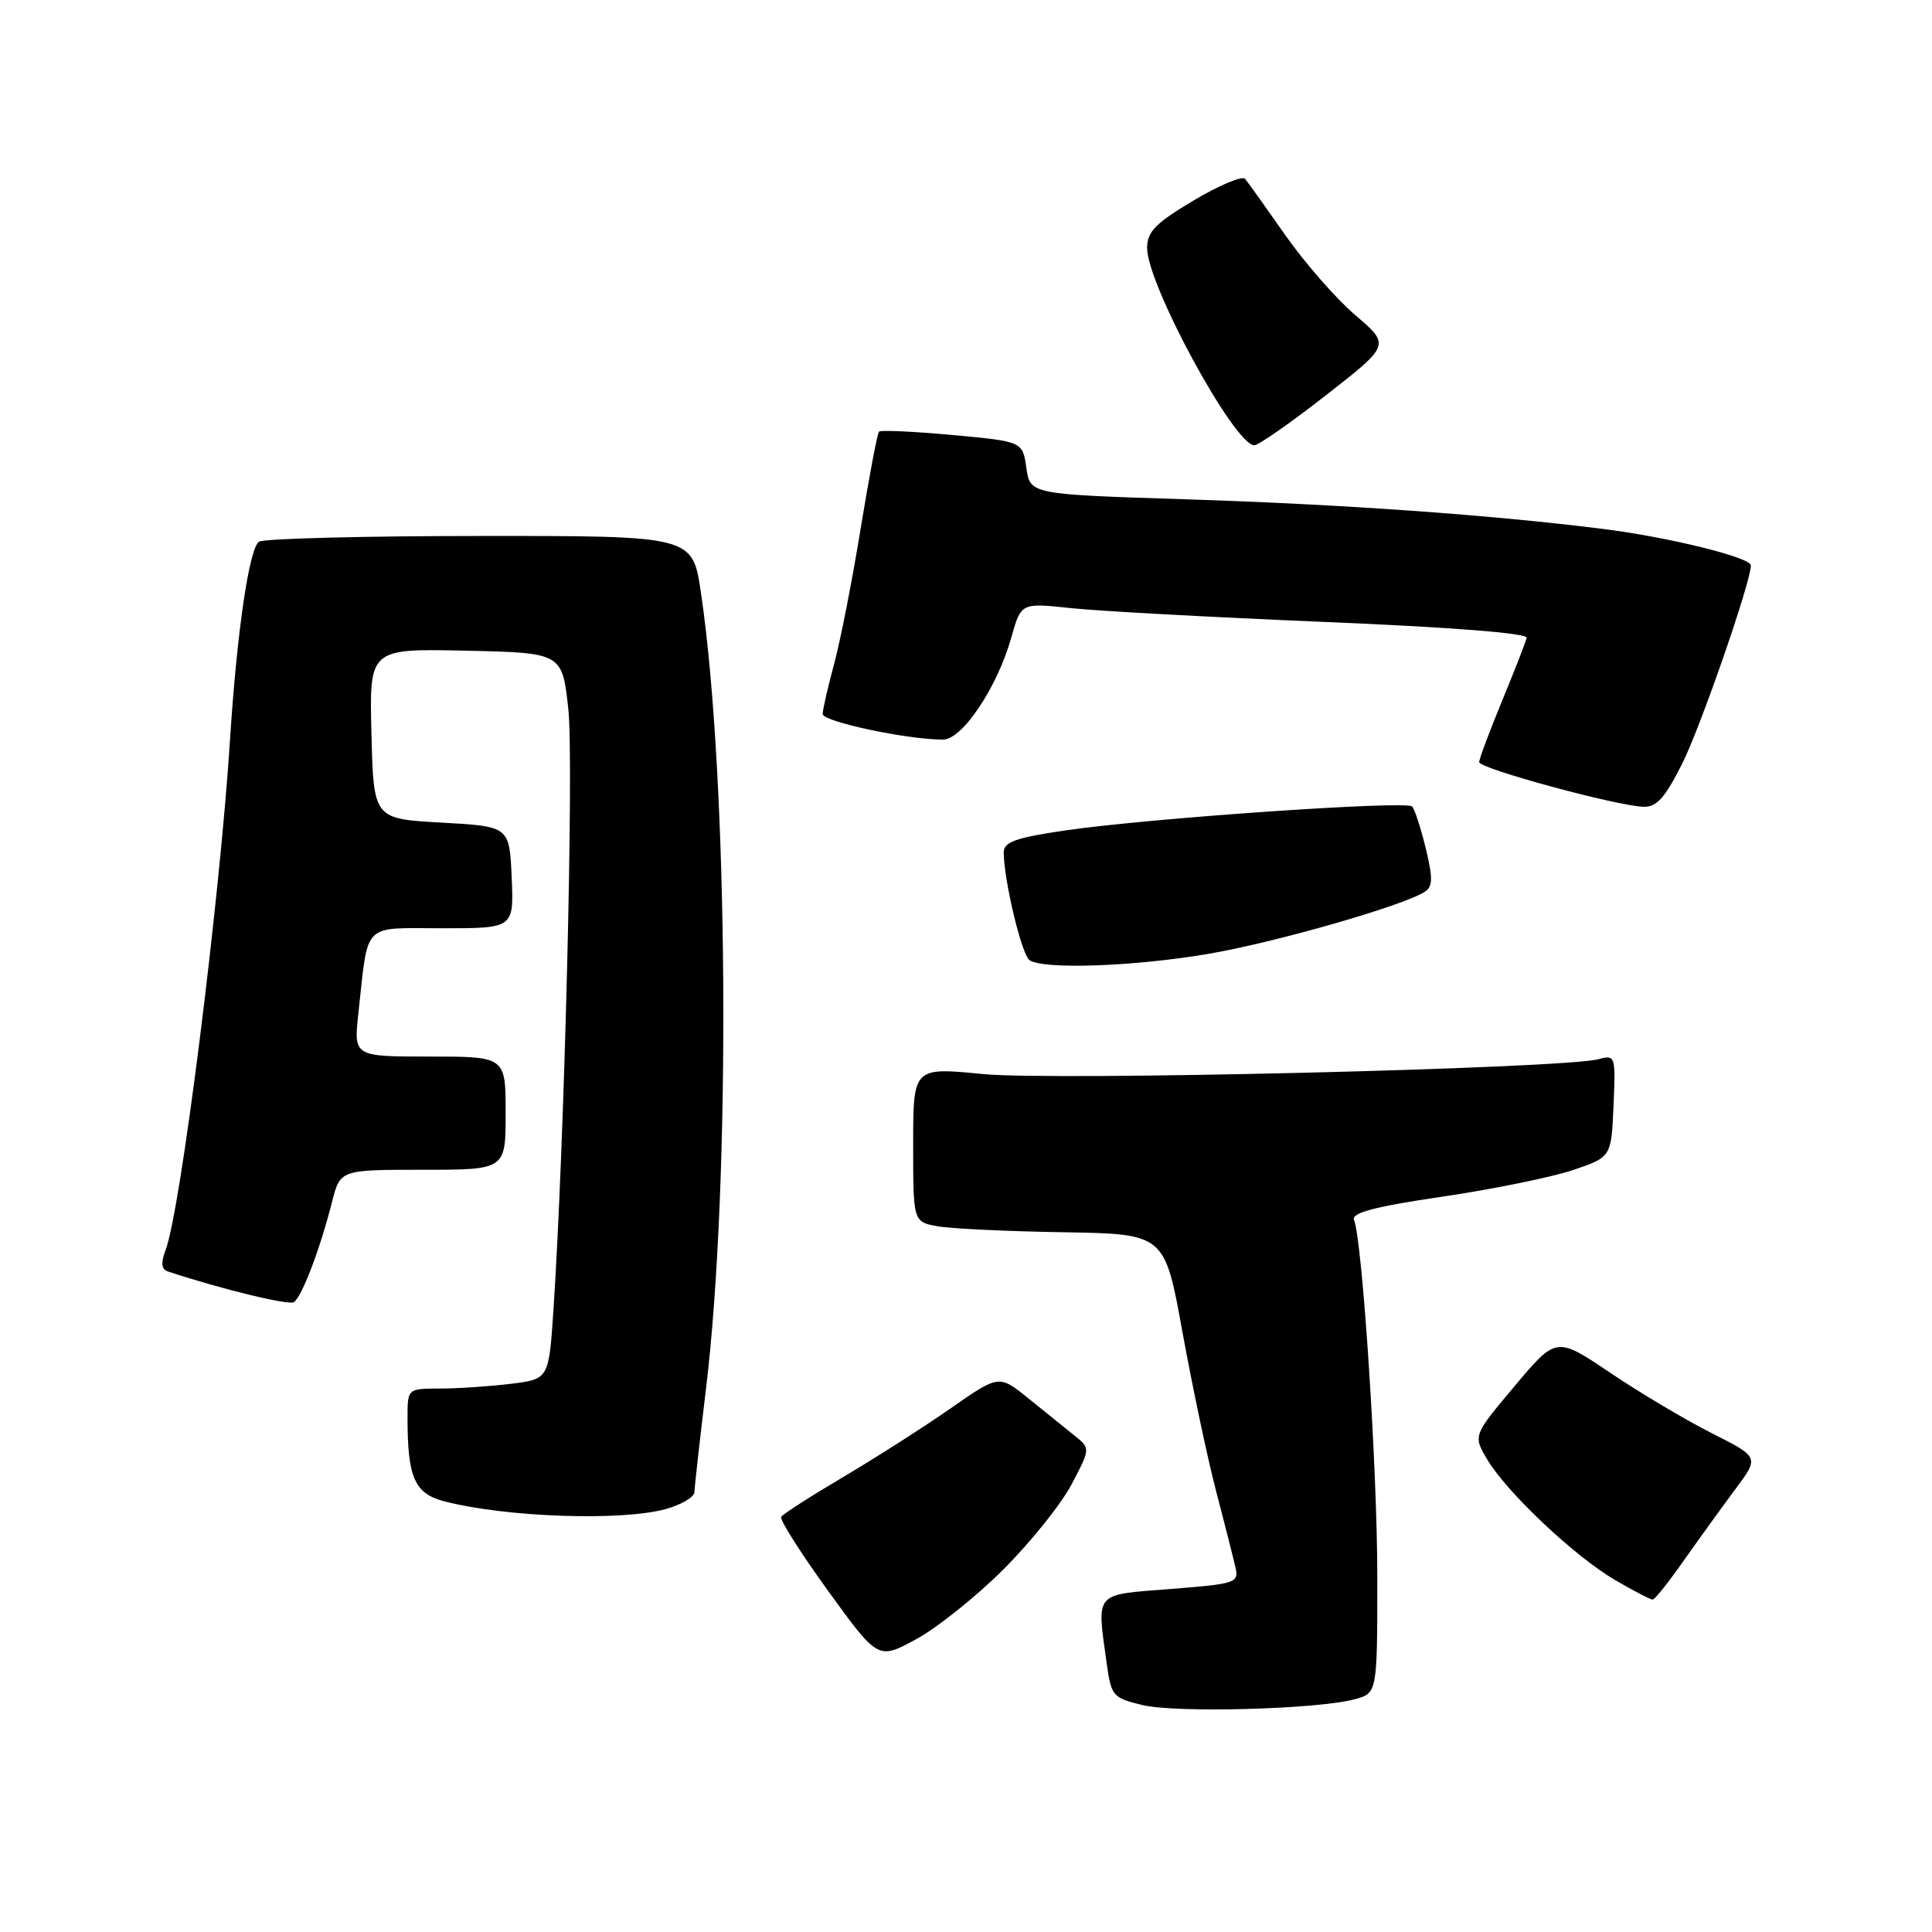 <?xml version="1.0" encoding="UTF-8" standalone="no"?>
<!DOCTYPE svg PUBLIC "-//W3C//DTD SVG 1.1//EN" "http://www.w3.org/Graphics/SVG/1.1/DTD/svg11.dtd" >
<svg xmlns="http://www.w3.org/2000/svg" xmlns:xlink="http://www.w3.org/1999/xlink" version="1.1" viewBox="0 0 256 256">
 <g >
 <path fill="currentColor"
d=" M 179.50 225.16 C 182.50 224.35 182.50 224.35 182.50 208.93 C 182.50 194.59 180.54 164.58 179.42 161.65 C 179.05 160.70 182.12 159.89 191.14 158.56 C 197.85 157.57 205.63 155.98 208.43 155.04 C 213.50 153.32 213.50 153.32 213.80 146.53 C 214.09 139.88 214.05 139.75 211.80 140.35 C 207.10 141.60 139.54 143.23 130.25 142.32 C 121.00 141.41 121.00 141.41 121.00 151.66 C 121.00 161.91 121.00 161.91 124.25 162.49 C 126.04 162.81 133.54 163.16 140.92 163.28 C 154.33 163.50 154.33 163.50 156.68 176.50 C 157.98 183.65 159.97 193.10 161.12 197.50 C 162.27 201.90 163.43 206.48 163.70 207.67 C 164.18 209.73 163.77 209.87 155.10 210.55 C 144.88 211.35 145.33 210.83 146.63 220.33 C 147.24 224.74 147.44 224.98 151.38 225.93 C 155.83 227.00 174.61 226.49 179.50 225.16 Z  M 132.95 207.96 C 136.55 204.37 140.62 199.29 142.00 196.67 C 144.50 191.91 144.50 191.91 142.36 190.21 C 141.18 189.27 138.46 187.07 136.30 185.32 C 132.38 182.14 132.38 182.14 125.94 186.63 C 122.40 189.10 115.99 193.19 111.70 195.73 C 107.42 198.26 103.73 200.63 103.51 200.99 C 103.28 201.35 106.08 205.76 109.72 210.79 C 116.35 219.94 116.35 219.94 121.37 217.22 C 124.14 215.72 129.35 211.56 132.95 207.96 Z  M 223.16 206.71 C 225.18 203.85 228.24 199.61 229.97 197.29 C 233.11 193.08 233.11 193.08 226.81 189.90 C 223.34 188.15 217.29 184.55 213.36 181.90 C 206.22 177.09 206.22 177.09 200.71 183.65 C 195.19 190.21 195.19 190.21 197.05 193.36 C 199.65 197.75 208.63 206.22 214.00 209.36 C 216.47 210.80 218.72 211.97 219.00 211.95 C 219.28 211.94 221.15 209.58 223.16 206.71 Z  M 88.25 199.95 C 90.31 199.37 92.01 198.36 92.02 197.70 C 92.03 197.04 92.72 190.88 93.55 184.00 C 96.88 156.51 96.53 103.12 92.87 78.48 C 91.76 71.00 91.76 71.00 63.63 71.02 C 48.16 71.02 34.97 71.37 34.33 71.77 C 33.02 72.61 31.39 83.73 30.48 98.00 C 29.12 119.29 23.94 160.40 21.94 165.65 C 21.29 167.37 21.38 168.19 22.26 168.48 C 29.37 170.83 38.22 172.98 38.94 172.54 C 39.98 171.89 42.44 165.44 44.00 159.25 C 45.08 155.00 45.08 155.00 56.04 155.00 C 67.00 155.00 67.00 155.00 67.00 147.50 C 67.00 140.00 67.00 140.00 56.93 140.00 C 46.86 140.00 46.86 140.00 47.49 134.25 C 48.84 122.00 47.86 123.00 58.63 123.00 C 68.09 123.00 68.09 123.00 67.80 116.25 C 67.50 109.50 67.50 109.50 58.50 109.00 C 49.50 108.50 49.50 108.50 49.22 97.22 C 48.93 85.94 48.93 85.94 61.72 86.22 C 74.50 86.50 74.50 86.50 75.31 94.00 C 76.05 100.88 74.79 151.80 73.33 173.63 C 72.72 182.75 72.72 182.75 67.61 183.37 C 64.80 183.71 60.59 183.99 58.25 183.99 C 54.00 184.00 54.00 184.00 54.00 187.88 C 54.00 195.79 54.93 197.91 58.87 198.93 C 66.99 201.05 82.38 201.58 88.25 199.95 Z  M 160.07 126.40 C 168.95 124.89 185.93 120.02 188.80 118.16 C 189.85 117.48 189.88 116.36 188.92 112.41 C 188.26 109.71 187.45 107.21 187.11 106.86 C 186.34 106.06 152.23 108.42 141.20 110.03 C 134.58 111.00 133.00 111.56 133.00 112.95 C 133.00 116.57 135.38 126.53 136.42 127.23 C 138.27 128.49 150.23 128.07 160.07 126.40 Z  M 222.87 101.25 C 225.30 96.44 232.00 77.11 232.00 74.92 C 232.00 73.87 221.18 71.19 212.50 70.10 C 197.70 68.23 177.85 66.82 157.11 66.16 C 136.50 65.50 136.50 65.50 136.00 62.00 C 135.50 58.50 135.50 58.50 126.19 57.64 C 121.07 57.17 116.70 56.97 116.48 57.19 C 116.25 57.41 115.16 63.20 114.04 70.05 C 112.93 76.90 111.34 84.97 110.52 88.00 C 109.70 91.03 109.02 94.00 109.01 94.60 C 109.00 95.62 120.17 98.00 124.96 98.00 C 127.52 98.00 132.17 91.03 134.01 84.45 C 135.30 79.87 135.30 79.87 141.90 80.58 C 145.53 80.97 160.65 81.79 175.50 82.41 C 192.18 83.10 202.42 83.90 202.29 84.51 C 202.17 85.06 200.71 88.81 199.04 92.85 C 197.37 96.90 196.00 100.56 196.00 100.99 C 196.00 101.83 214.05 106.75 217.74 106.90 C 219.49 106.98 220.59 105.77 222.87 101.25 Z  M 175.71 52.36 C 184.22 45.72 184.22 45.72 179.60 41.77 C 177.05 39.60 172.88 34.82 170.31 31.16 C 167.75 27.50 165.35 24.14 164.98 23.70 C 164.61 23.26 161.54 24.55 158.15 26.57 C 153.10 29.58 152.00 30.70 152.00 32.87 C 152.00 37.71 163.57 59.00 166.20 59.00 C 166.76 59.00 171.04 56.01 175.71 52.36 Z "/>
</g>
</svg>